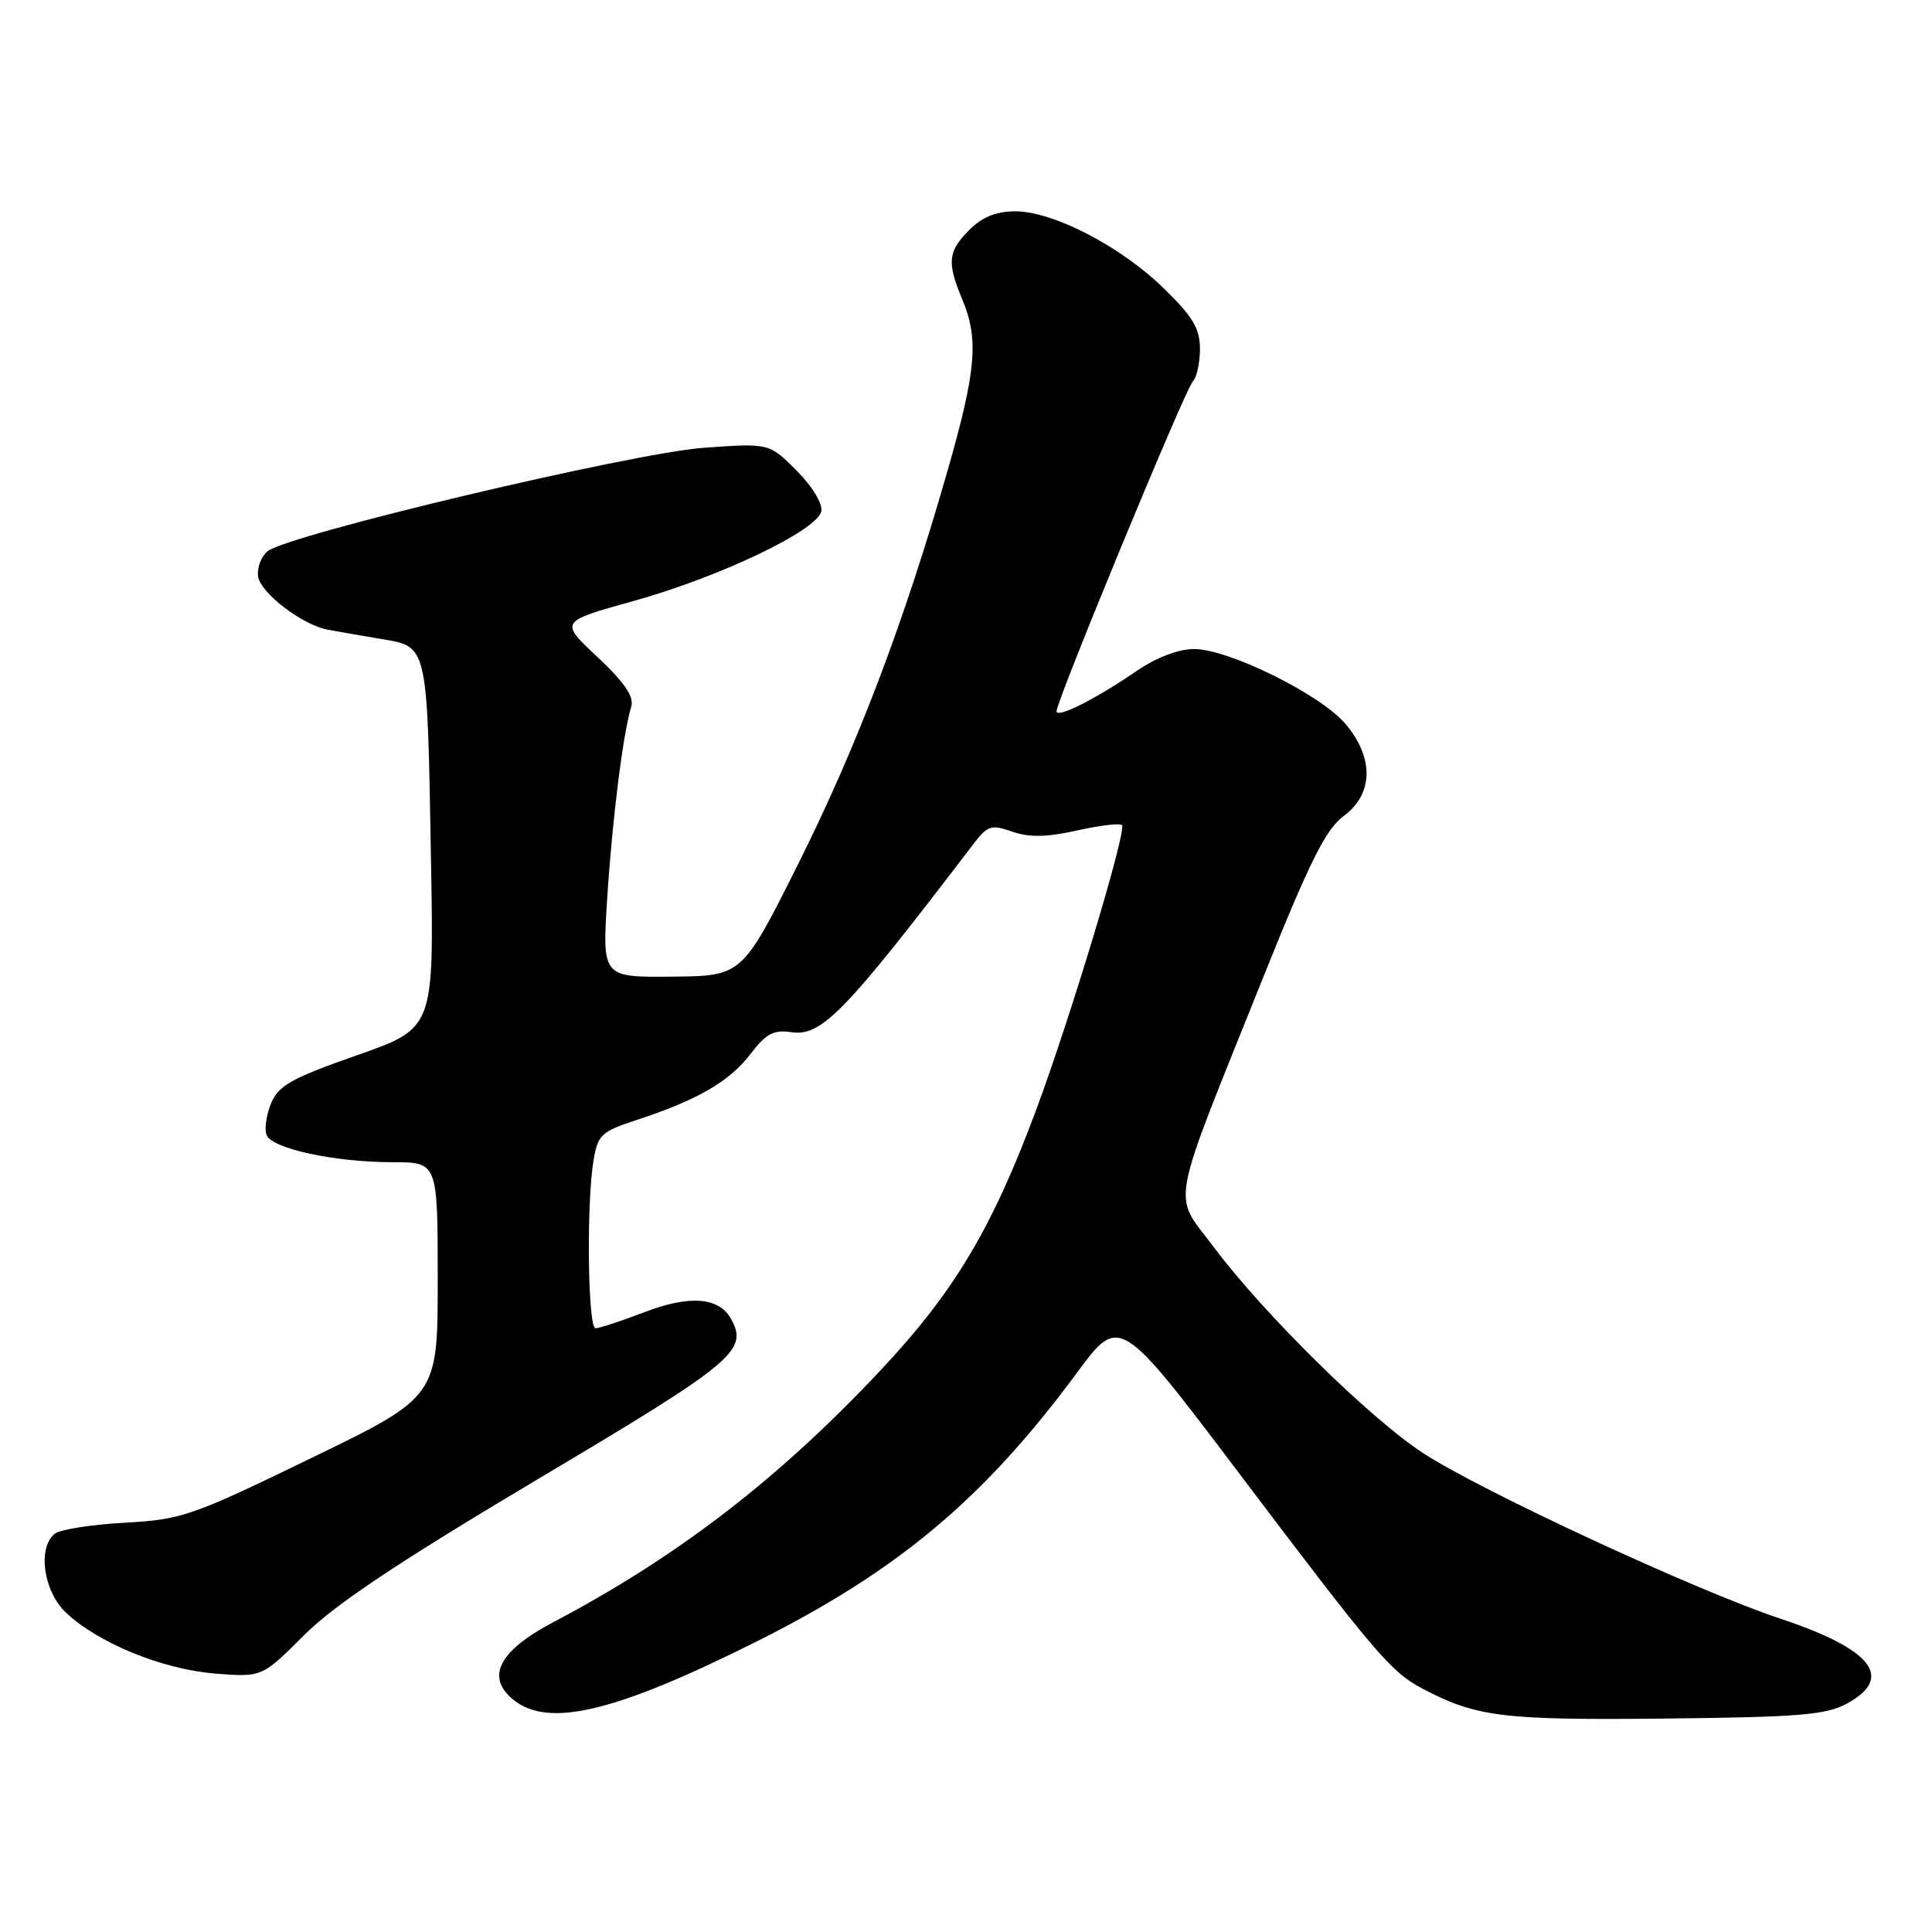 <?xml version="1.0" encoding="UTF-8" standalone="no"?>
<!DOCTYPE svg PUBLIC "-//W3C//DTD SVG 1.1//EN" "http://www.w3.org/Graphics/SVG/1.1/DTD/svg11.dtd" >
<svg xmlns="http://www.w3.org/2000/svg" xmlns:xlink="http://www.w3.org/1999/xlink" version="1.1" viewBox="0 0 256 256">
 <g >
 <path fill="currentColor"
d=" M 244.75 225.72 C 251.04 222.29 248.05 218.51 235.87 214.47 C 224.84 210.81 196.08 197.48 188.50 192.50 C 181.44 187.87 167.45 174.09 160.81 165.22 C 155.32 157.90 154.76 160.97 167.42 129.41 C 173.53 114.17 175.67 109.88 178.04 108.13 C 181.99 105.21 182.09 100.44 178.30 95.94 C 175.01 92.03 162.81 86.00 158.21 86.00 C 156.17 86.00 153.23 87.12 150.68 88.86 C 145.12 92.67 140.00 95.24 140.00 94.24 C 140.00 92.83 157.06 51.54 158.05 50.55 C 158.57 50.03 159.00 48.09 159.00 46.24 C 159.00 43.53 158.06 41.95 154.19 38.19 C 148.47 32.62 139.54 28.00 134.52 28.00 C 132.02 28.00 130.15 28.76 128.45 30.45 C 125.60 33.31 125.45 34.75 127.50 39.65 C 129.72 44.98 129.37 49.08 125.51 62.53 C 119.75 82.63 113.54 98.94 105.73 114.55 C 98.33 129.32 98.33 129.32 89.06 129.41 C 79.79 129.50 79.79 129.50 80.46 119.00 C 81.13 108.58 82.55 97.21 83.64 93.65 C 84.04 92.31 82.79 90.47 79.18 87.07 C 74.15 82.36 74.15 82.36 83.83 79.67 C 95.36 76.47 108.36 70.26 108.83 67.73 C 109.01 66.71 107.60 64.40 105.53 62.33 C 101.91 58.71 101.91 58.71 93.20 59.34 C 83.72 60.03 38.08 70.86 35.44 73.05 C 34.60 73.75 34.04 75.25 34.20 76.38 C 34.52 78.58 40.05 82.81 43.44 83.44 C 44.57 83.65 47.73 84.20 50.47 84.66 C 56.74 85.72 56.61 85.13 57.11 114.07 C 57.50 136.25 57.50 136.25 47.29 139.83 C 38.64 142.86 36.90 143.84 35.92 146.19 C 35.29 147.71 35.02 149.60 35.32 150.38 C 36.01 152.20 44.36 154.00 52.05 154.00 C 58.00 154.00 58.00 154.00 58.00 169.54 C 58.00 185.07 58.00 185.07 41.25 193.20 C 25.37 200.91 24.08 201.35 16.50 201.77 C 12.10 202.01 7.94 202.67 7.25 203.23 C 4.94 205.11 5.76 210.87 8.75 213.69 C 13.02 217.72 21.52 221.19 28.46 221.75 C 34.71 222.25 34.71 222.25 40.26 216.70 C 44.32 212.64 52.66 207.07 71.31 195.97 C 97.22 180.57 99.13 178.99 96.92 174.85 C 95.33 171.88 91.44 171.55 85.36 173.88 C 82.32 175.05 79.41 176.00 78.91 176.00 C 77.89 176.00 77.69 159.53 78.64 153.79 C 79.20 150.37 79.65 149.95 84.37 148.40 C 92.38 145.78 96.67 143.30 99.43 139.68 C 101.50 136.96 102.51 136.42 104.86 136.77 C 108.87 137.36 111.95 134.18 129.00 111.81 C 130.86 109.38 131.35 109.22 134.13 110.20 C 136.39 110.98 138.68 110.94 142.68 110.05 C 145.69 109.37 148.39 109.05 148.67 109.33 C 149.33 110.00 141.94 134.54 137.36 146.90 C 131.47 162.76 126.49 171.12 116.67 181.58 C 103.17 195.97 89.77 206.28 73.33 214.94 C 66.10 218.75 64.31 222.22 68.03 225.23 C 72.68 228.99 81.52 226.88 100.19 217.54 C 118.98 208.14 130.35 198.61 142.67 181.94 C 148.35 174.25 148.35 174.25 164.31 195.38 C 182.36 219.26 184.31 221.55 188.50 223.76 C 195.63 227.51 199.11 227.94 220.50 227.72 C 238.46 227.53 241.97 227.24 244.75 225.72 Z "/>
</g>
</svg>